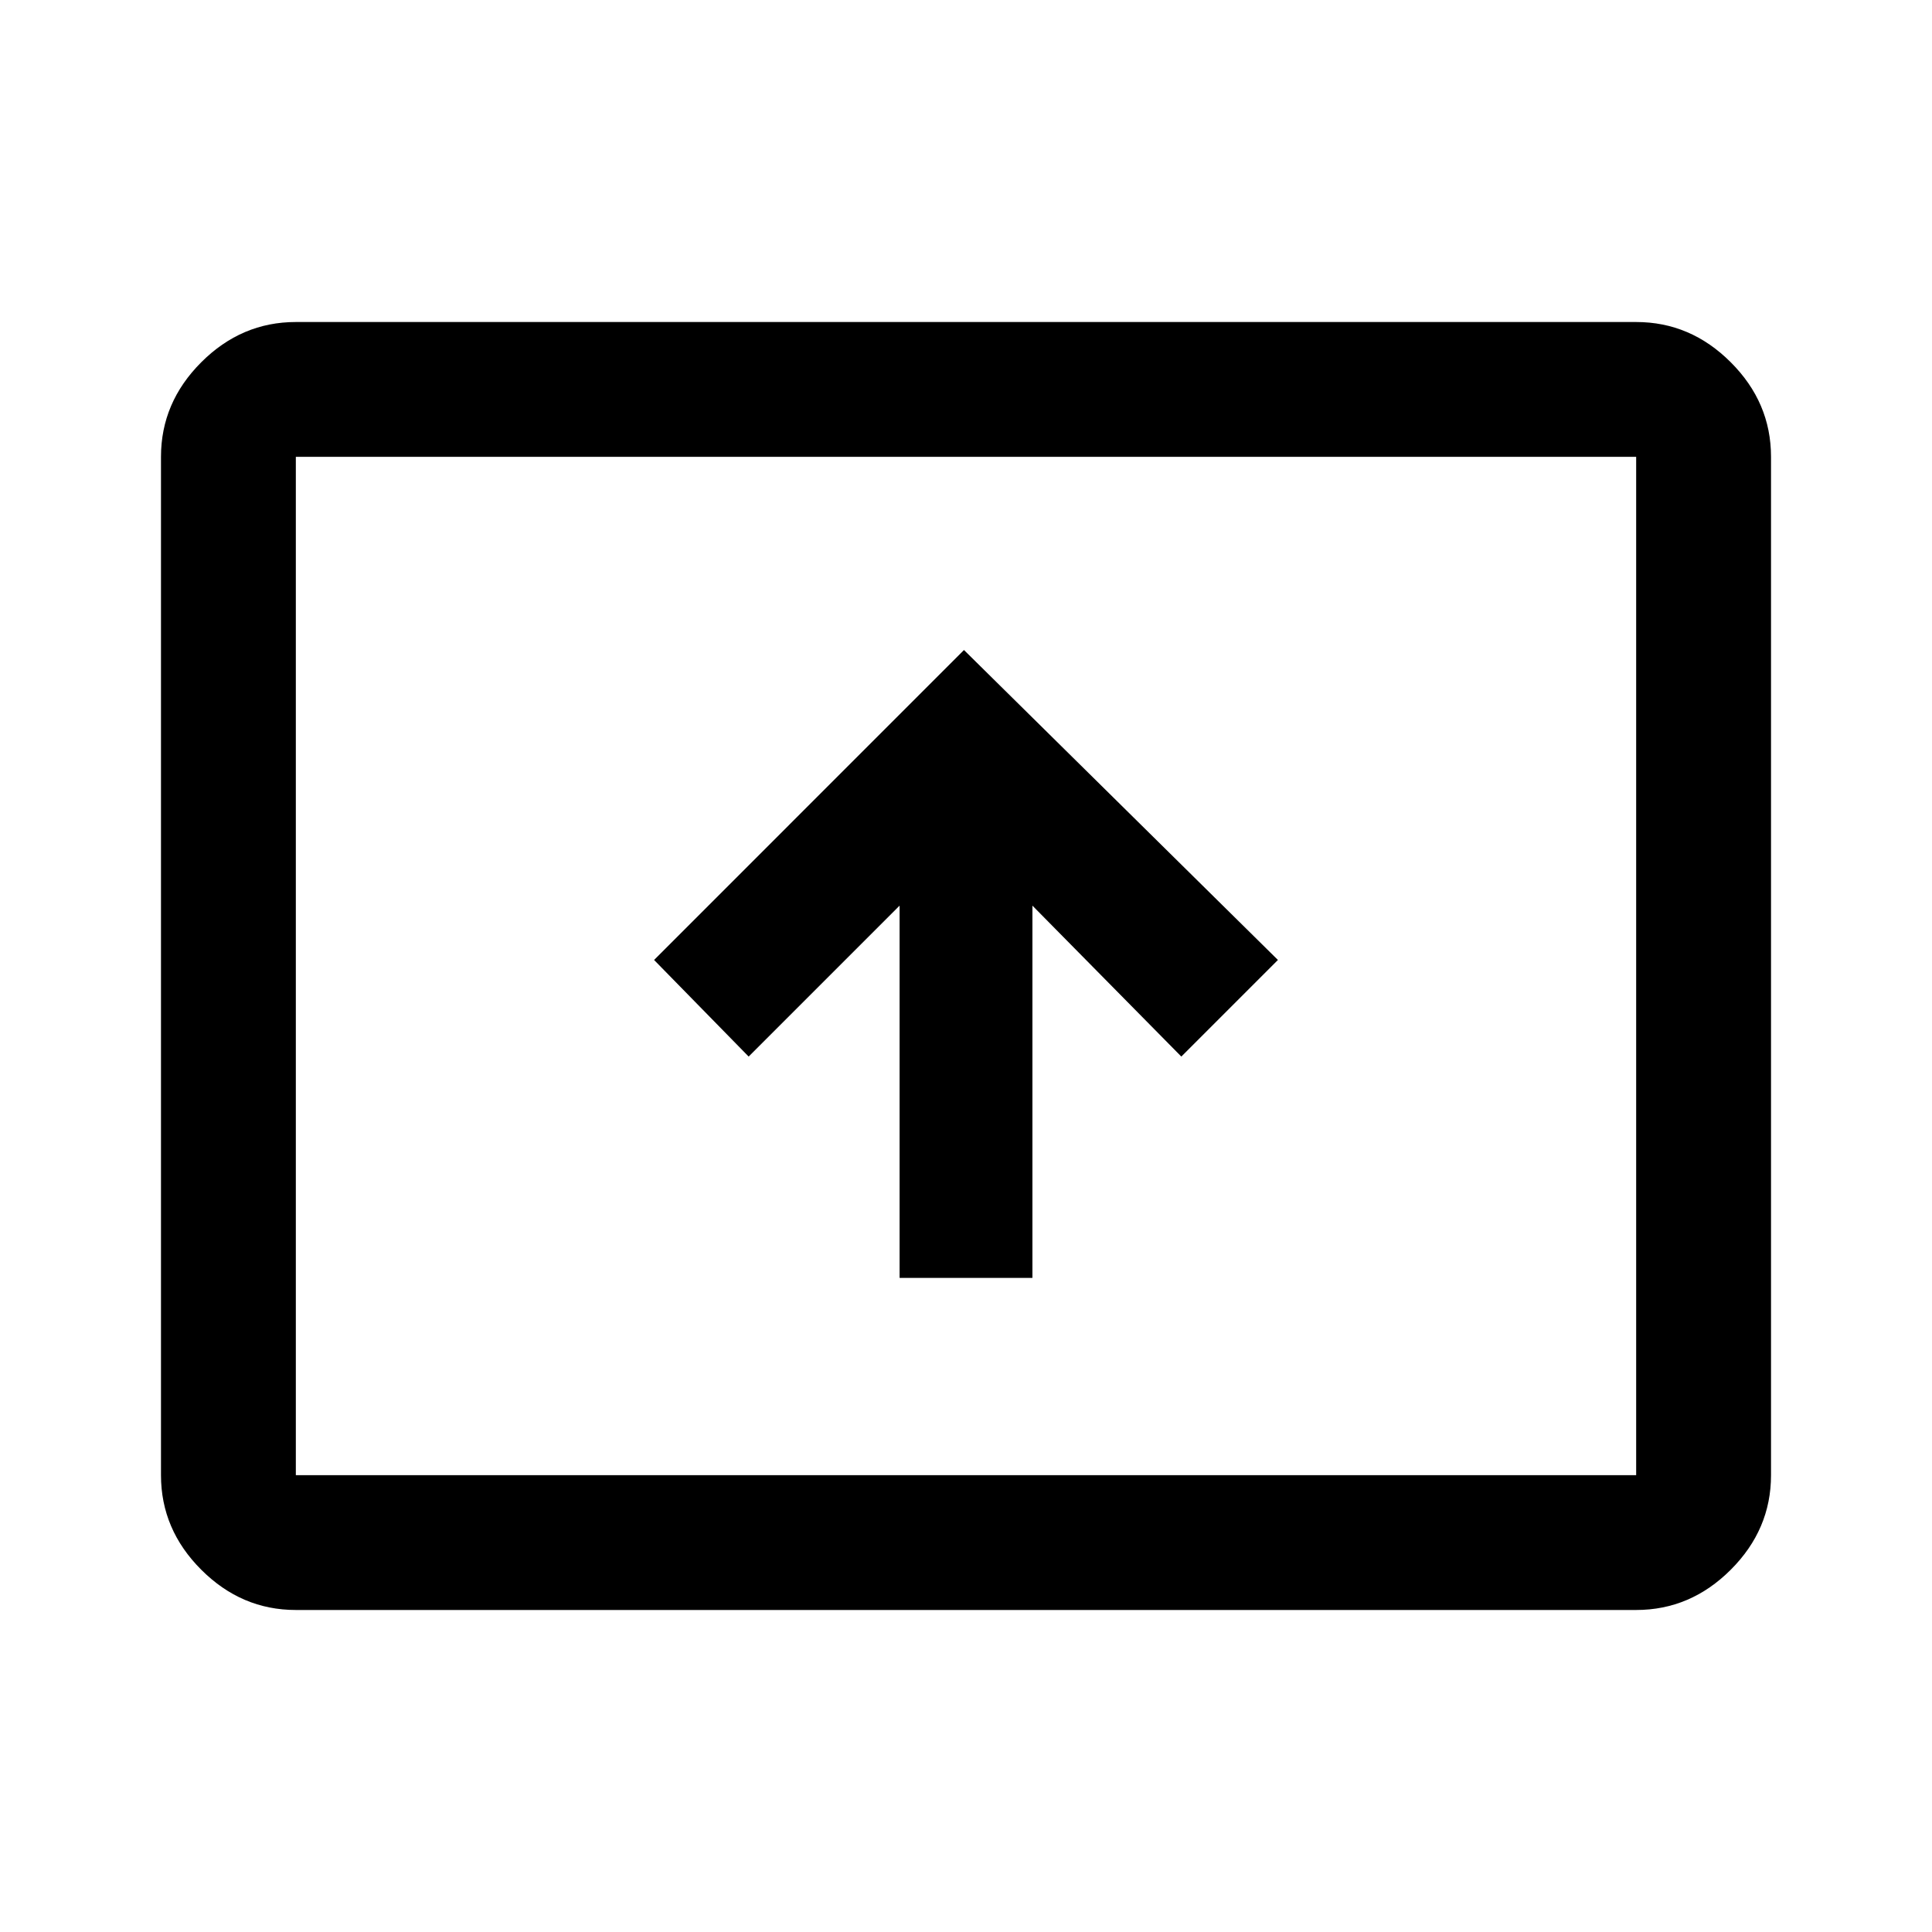 <svg xmlns="http://www.w3.org/2000/svg" height="40" width="40"><path d="M18.625 26.458h2.75V18.75l3.083 3.125 2-2-6.5-6.417-6.416 6.417 1.958 2 3.125-3.125Zm-12.5 6.875q-1.125 0-1.958-.833-.834-.833-.834-1.958V9.458q0-1.125.834-1.958.833-.833 1.958-.833h27.75q1.125 0 1.958.833.834.833.834 1.958v21.084q0 1.125-.834 1.958-.833.833-1.958.833Zm0-2.791h27.75V9.458H6.125v21.084Zm0 0V9.458v21.084Z"/></svg>